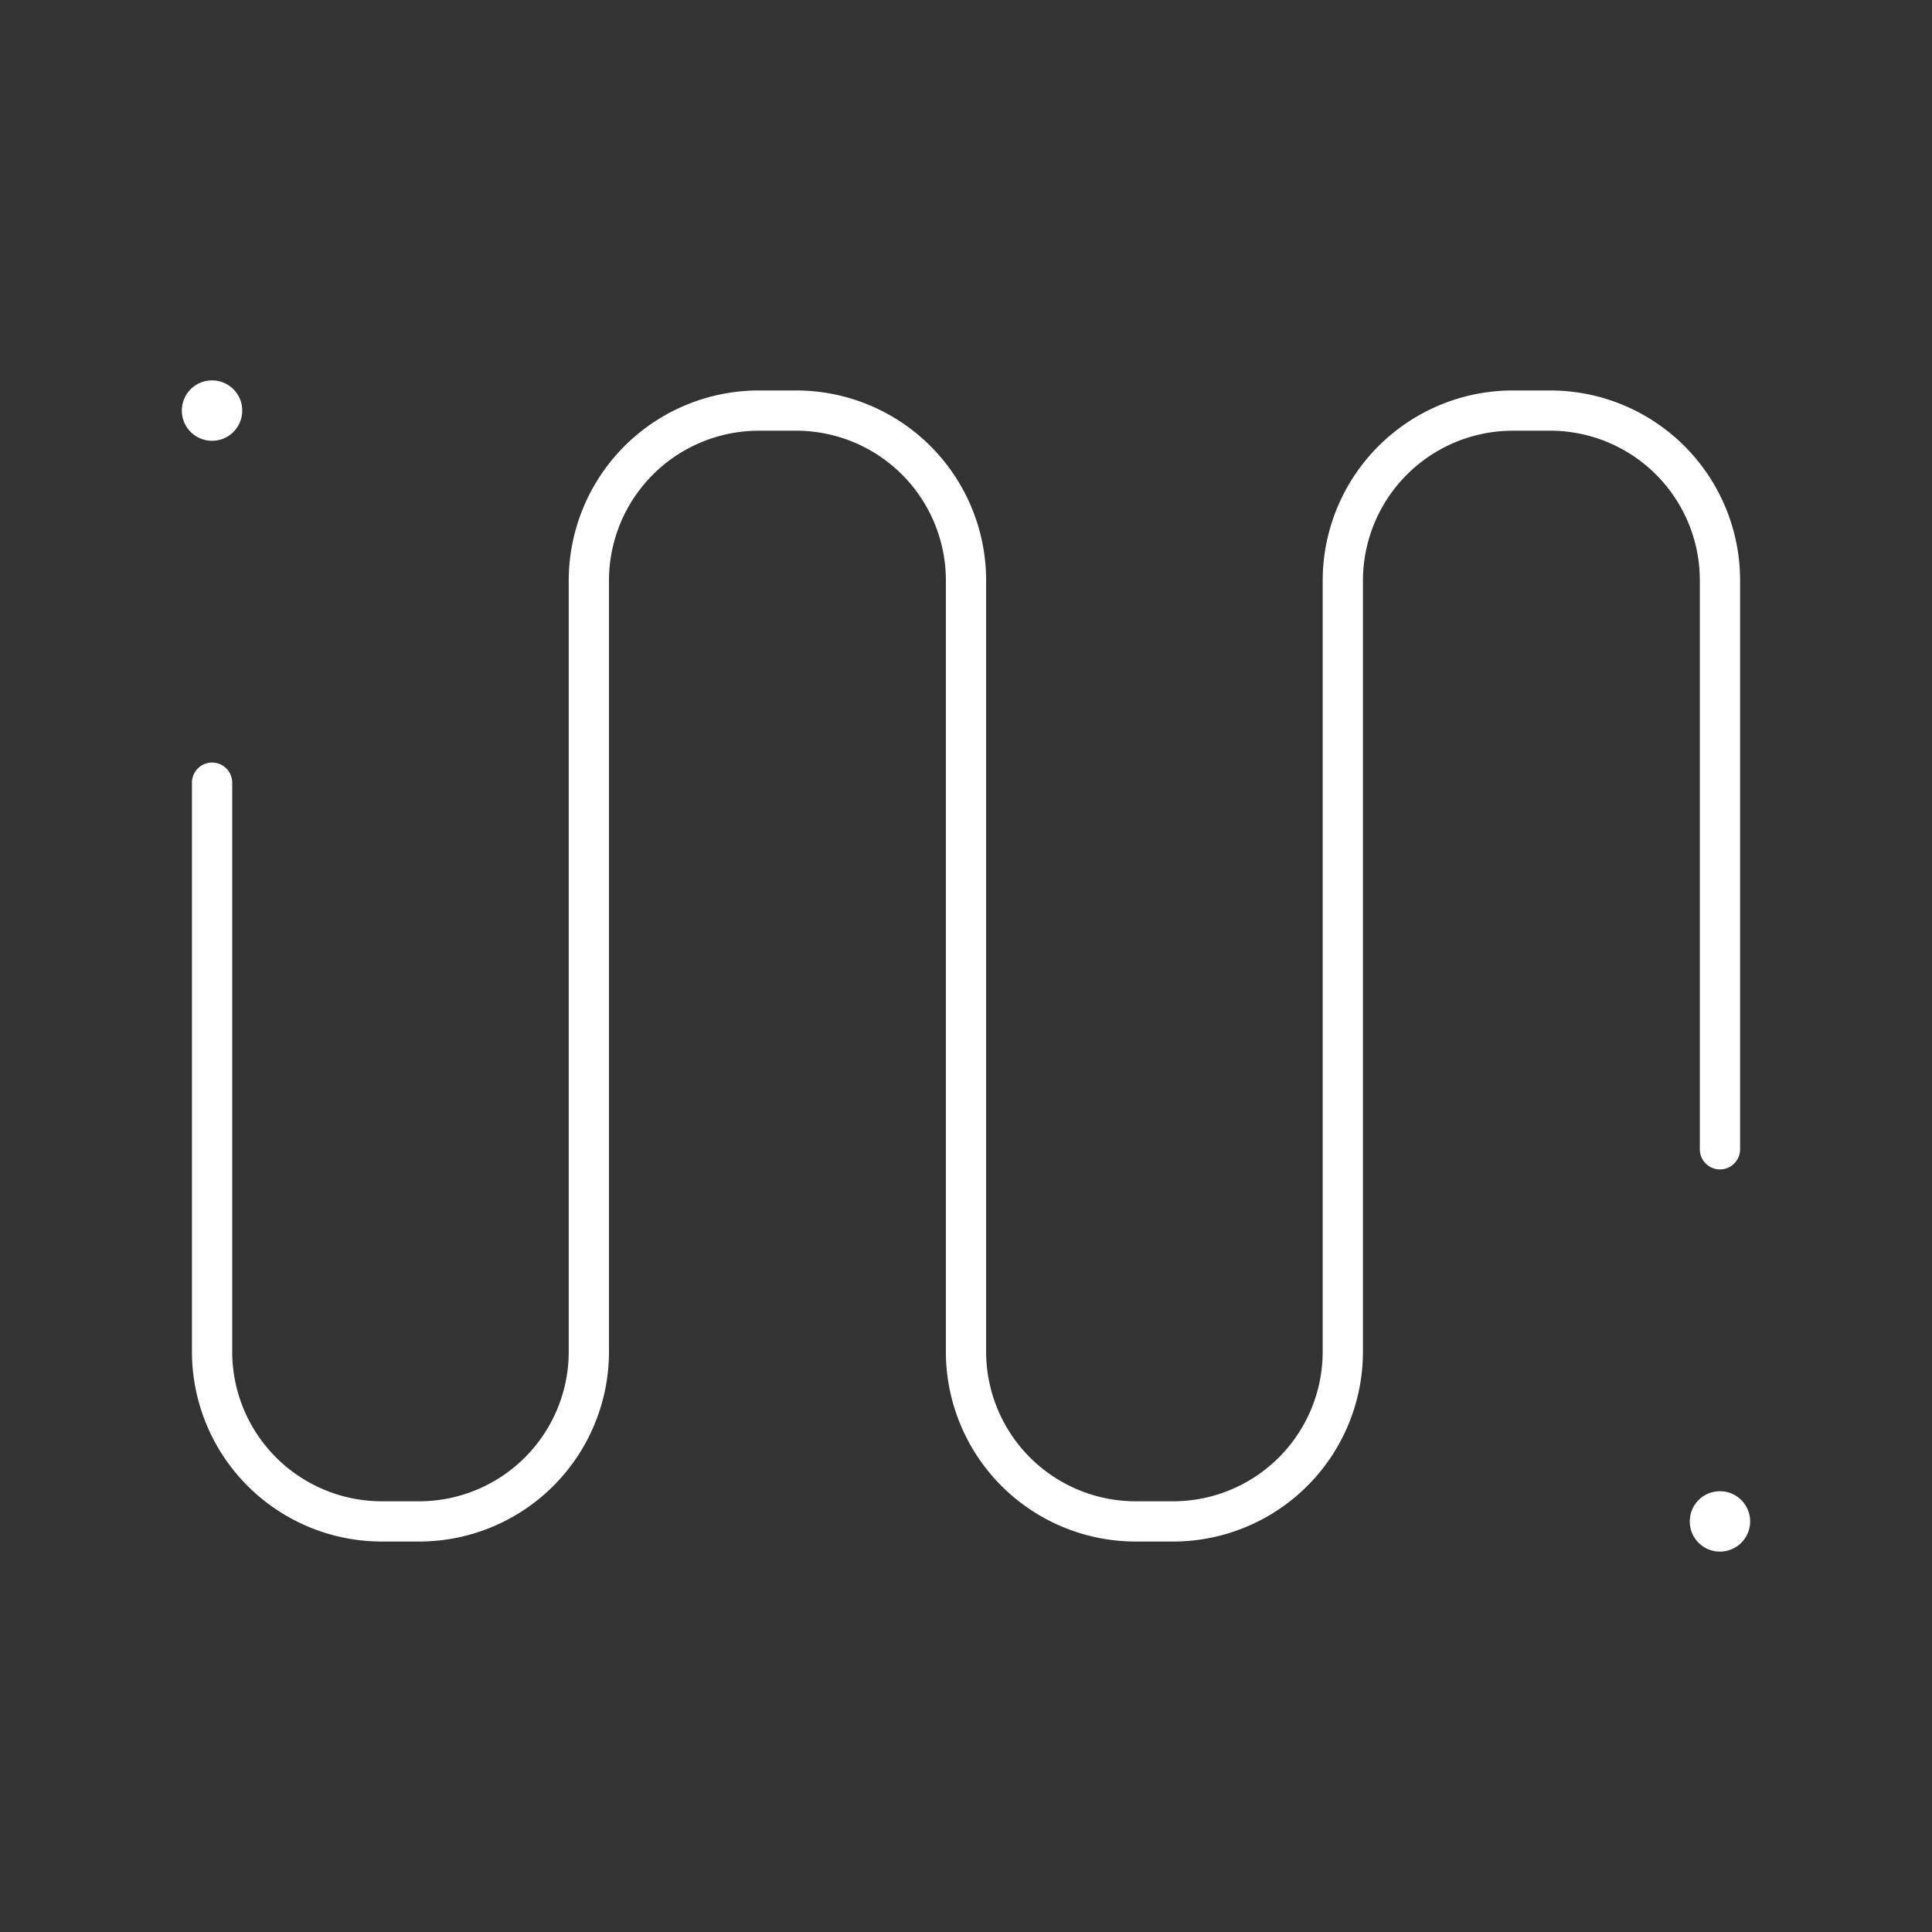 <svg xmlns="http://www.w3.org/2000/svg" xml:space="preserve" id="svg1" version="1.1" viewBox="0 0 48 48"><rect x="0" y="0" width="48" height="48" fill="#333333" stroke="none"/><defs id="defs1"><style id="style1">.a{fill:none;stroke:#fff;stroke-linecap:round;stroke-linejoin:round}</style></defs><path id="path1293" d="M42.732 28.554V14.428a4.218 4.218 0 0 0-4.228-4.227h-.906a4.226 4.226 0 0 0-4.236 4.227v19.143a4.218 4.218 0 0 1-4.228 4.228h-.906A4.218 4.218 0 0 1 24 33.571V14.428a4.22 4.22 0 0 0-4.228-4.227h-.906a4.225 4.225 0 0 0-4.236 4.227v19.143a4.218 4.218 0 0 1-4.228 4.228h-.906a4.219 4.219 0 0 1-4.227-4.228V19.445" style="fill:none;stroke:#fff;stroke-width:1;stroke-linecap:round;stroke-linejoin:round;stroke-dashoffset:1.3;stroke-opacity:1"/><path id="path1514" d="M5.268 9.451c.416 0 .75.334.75.75 0 .415-.334.75-.75.75a.748.748 0 0 1-.75-.75c0-.416.335-.75.75-.75z" style="fill:#fff;stroke-width:1;stroke-linecap:round;stroke-linejoin:round;stroke-dashoffset:1.3;stroke-opacity:.52"/><path id="path1516" d="M42.732 37.049a.749.749 0 1 1 0 1.5.748.748 0 0 1-.75-.75c0-.415.334-.75.75-.75z" style="fill:#fff;stroke-width:1;stroke-linecap:round;stroke-linejoin:round;stroke-dashoffset:1.3;stroke-opacity:.52"/></svg>
